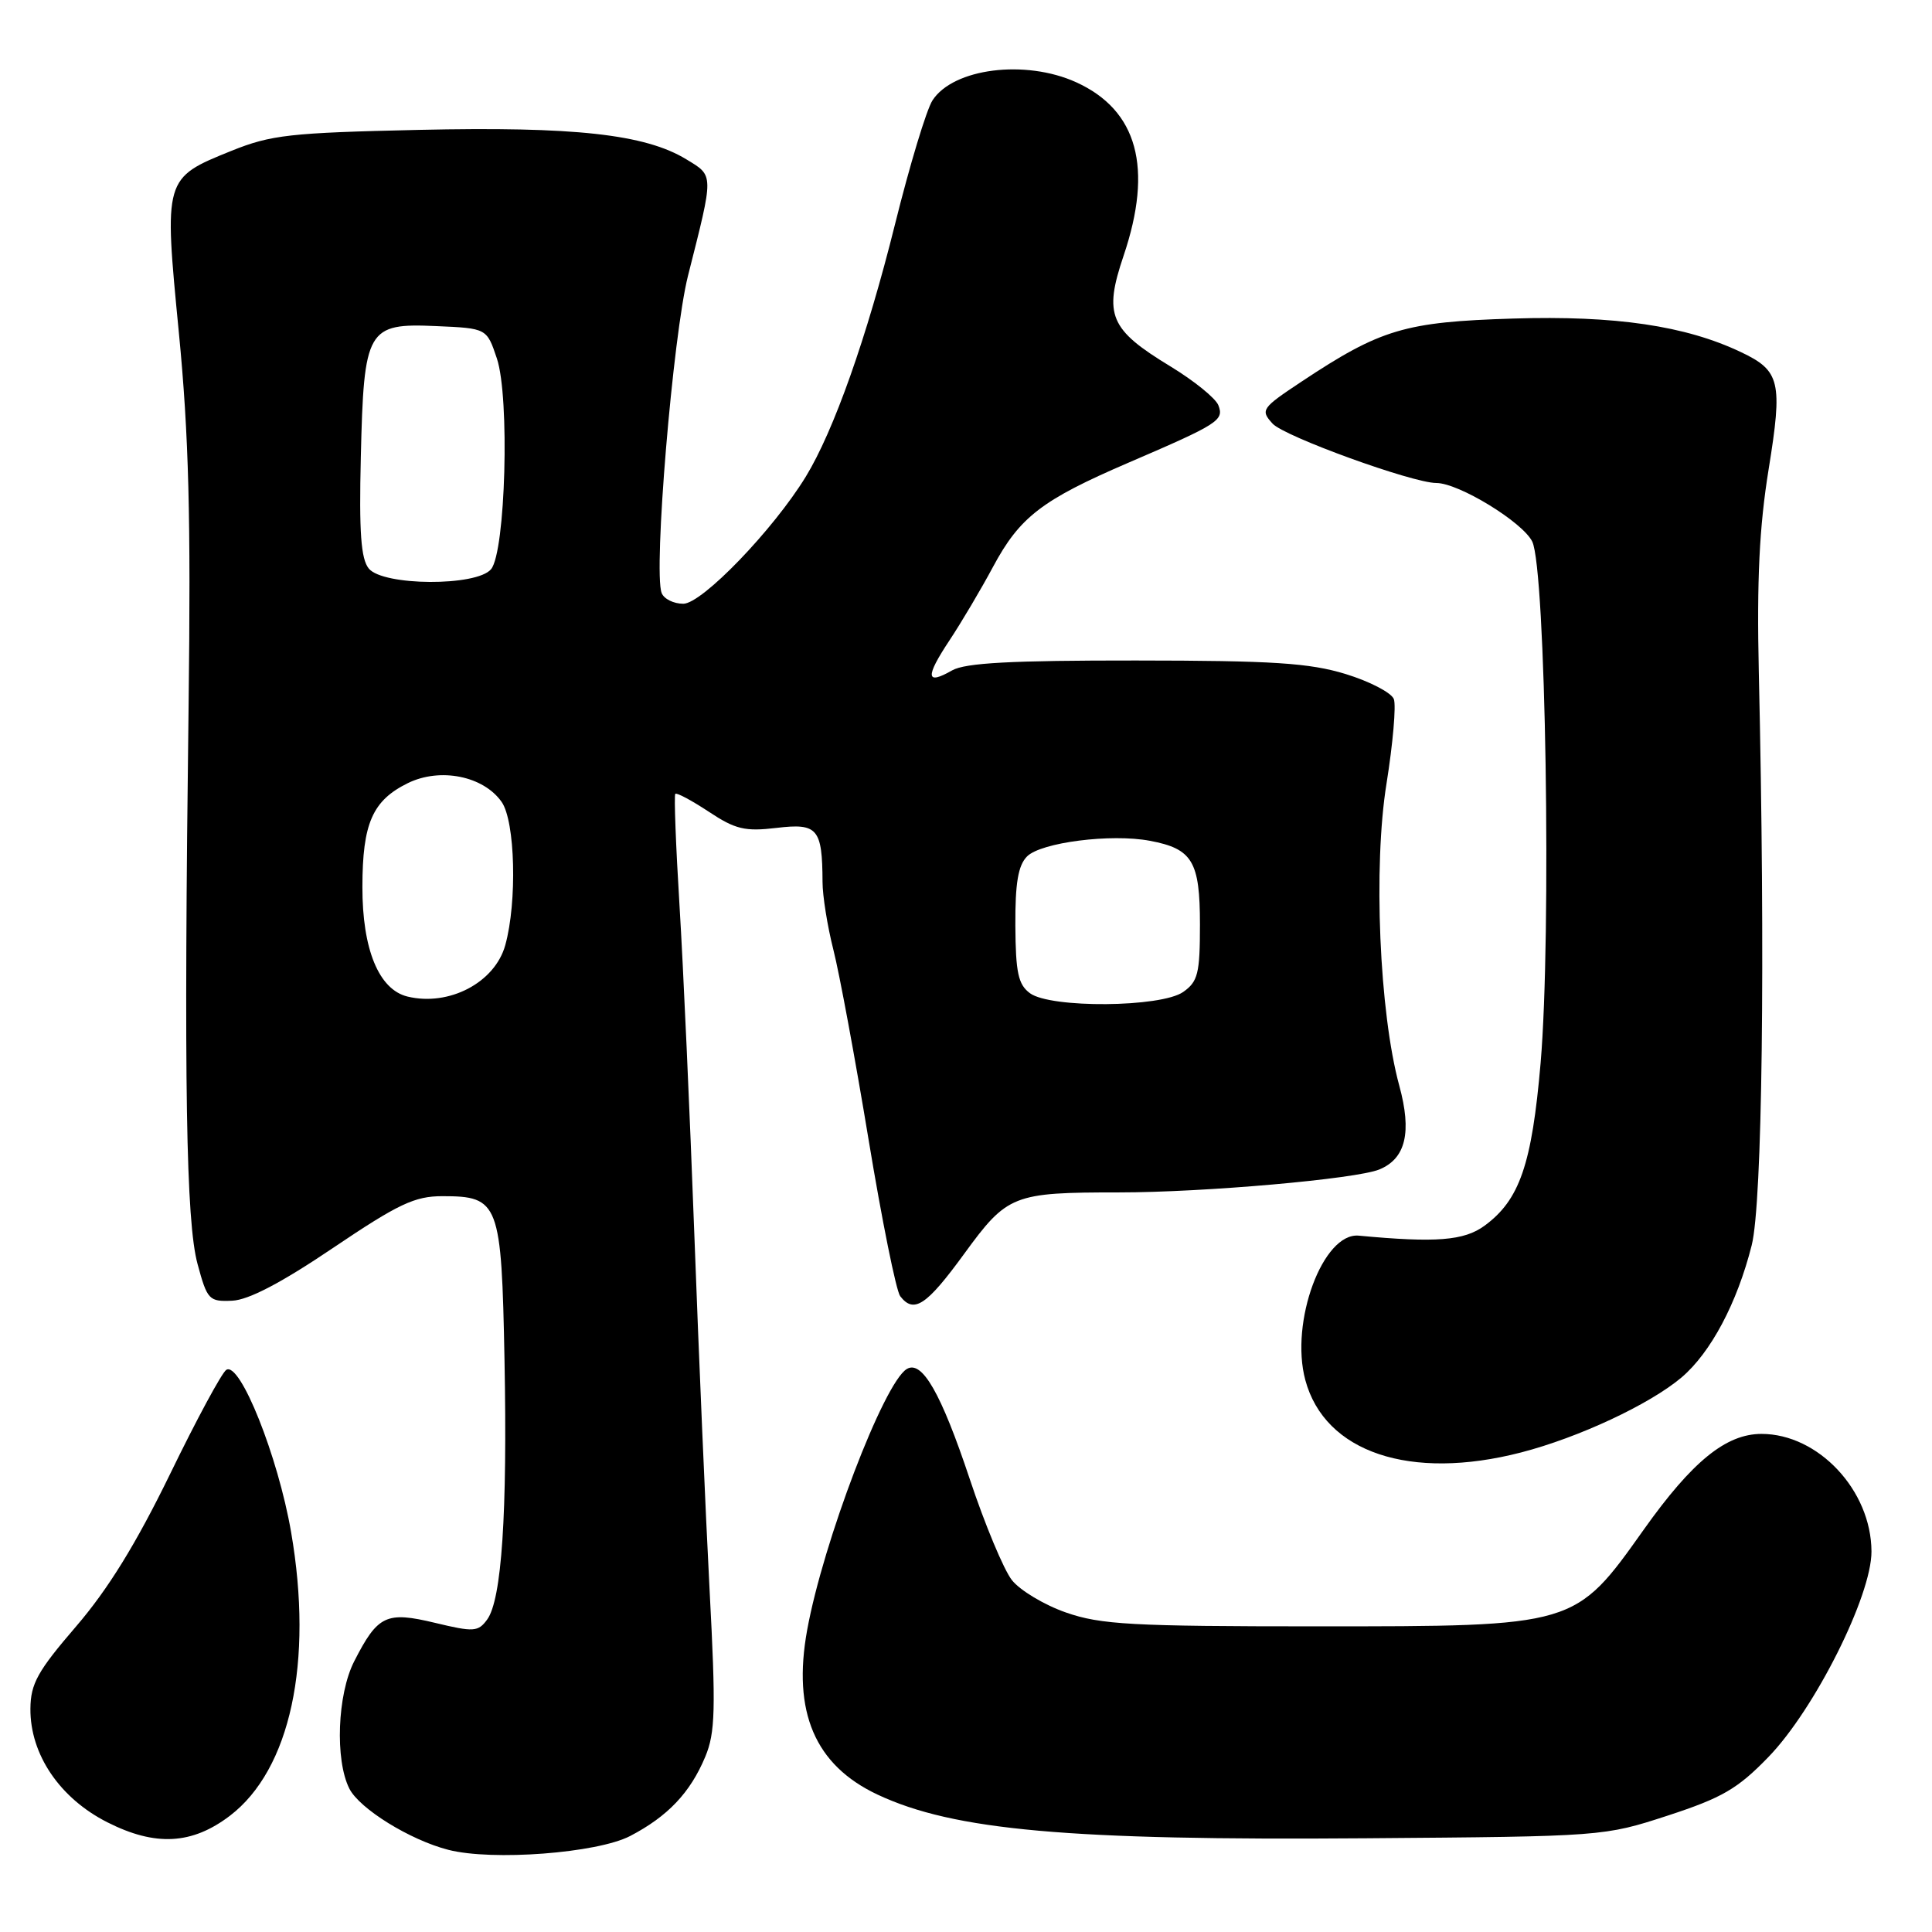 <?xml version="1.0" encoding="UTF-8" standalone="no"?>
<!DOCTYPE svg PUBLIC "-//W3C//DTD SVG 1.1//EN" "http://www.w3.org/Graphics/SVG/1.1/DTD/svg11.dtd" >
<svg xmlns="http://www.w3.org/2000/svg" xmlns:xlink="http://www.w3.org/1999/xlink" version="1.1" viewBox="0 0 256 256">
 <g >
 <path fill="currentColor"
d=" M 83.50 243.28 C 88.48 240.68 91.46 237.55 93.45 232.78 C 94.78 229.60 94.86 226.52 94.03 210.79 C 93.50 200.73 92.59 179.45 92.00 163.50 C 91.41 147.55 90.53 127.98 90.04 120.01 C 89.55 112.04 89.30 105.37 89.48 105.19 C 89.67 105.00 91.66 106.07 93.92 107.56 C 97.44 109.89 98.70 110.20 102.91 109.70 C 108.34 109.05 108.96 109.78 108.99 116.86 C 108.99 118.70 109.64 122.75 110.43 125.86 C 111.22 128.96 113.32 140.28 115.09 151.00 C 116.86 161.72 118.75 171.06 119.28 171.75 C 121.09 174.10 122.76 173.00 127.75 166.15 C 133.49 158.28 134.20 158.00 148.32 158.00 C 159.57 158.00 179.72 156.22 182.77 154.96 C 186.27 153.52 187.10 150.03 185.41 143.85 C 182.77 134.18 181.95 114.77 183.72 103.83 C 184.57 98.52 185.01 93.47 184.69 92.63 C 184.36 91.78 181.49 90.29 178.30 89.31 C 173.51 87.85 168.68 87.53 150.50 87.52 C 134.00 87.51 127.92 87.83 126.16 88.83 C 122.68 90.82 122.58 89.73 125.80 84.87 C 127.39 82.47 129.99 78.08 131.57 75.13 C 135.12 68.50 138.05 66.25 149.50 61.32 C 161.48 56.17 162.21 55.70 161.44 53.70 C 161.08 52.77 158.23 50.46 155.09 48.55 C 147.03 43.66 146.22 41.76 148.88 33.89 C 152.82 22.23 150.73 14.60 142.60 10.90 C 135.86 7.84 126.31 9.05 123.56 13.30 C 122.77 14.51 120.54 21.89 118.60 29.69 C 114.86 44.72 110.48 57.10 106.76 63.18 C 102.44 70.23 93.02 80.00 90.54 80.00 C 89.26 80.00 87.97 79.36 87.67 78.57 C 86.56 75.68 89.16 44.47 91.17 36.51 C 94.61 22.91 94.62 23.35 90.94 21.11 C 85.47 17.78 76.10 16.75 55.50 17.21 C 38.43 17.59 35.91 17.87 30.66 19.99 C 21.71 23.60 21.71 23.61 23.70 44.07 C 25.02 57.67 25.30 68.54 24.99 93.50 C 24.35 143.76 24.65 161.87 26.18 167.50 C 27.46 172.24 27.70 172.49 30.76 172.35 C 32.93 172.26 37.30 169.97 44.14 165.35 C 52.80 159.51 54.95 158.50 58.62 158.50 C 66.13 158.50 66.45 159.34 66.85 180.22 C 67.24 200.55 66.48 211.96 64.55 214.60 C 63.36 216.23 62.77 216.27 57.66 215.04 C 51.17 213.48 50.06 214.01 46.93 220.14 C 44.70 224.51 44.37 233.20 46.29 237.00 C 47.64 239.67 54.33 243.81 59.40 245.11 C 65.22 246.61 79.13 245.55 83.50 243.28 Z  M 30.46 240.60 C 38.47 234.49 41.55 220.24 38.57 203.00 C 36.84 192.98 31.81 180.38 29.99 181.51 C 29.41 181.86 26.05 188.08 22.53 195.33 C 18.02 204.58 14.32 210.58 10.09 215.50 C 4.98 221.44 4.06 223.09 4.03 226.41 C 3.98 232.46 7.92 238.28 14.24 241.47 C 20.59 244.68 25.44 244.42 30.46 240.60 Z  M 221.00 240.57 C 228.19 238.22 230.24 237.03 234.31 232.83 C 240.44 226.52 248.01 211.43 247.98 205.57 C 247.95 197.49 240.94 190.00 233.41 190.00 C 228.71 190.00 224.24 193.63 217.83 202.65 C 208.67 215.55 208.84 215.50 174.50 215.50 C 149.97 215.50 145.85 215.27 141.26 213.67 C 138.38 212.67 135.15 210.73 134.08 209.37 C 133.01 208.01 130.49 201.98 128.49 195.96 C 124.69 184.57 122.16 180.16 120.14 181.41 C 117.09 183.30 109.07 204.33 106.95 216.00 C 104.98 226.86 107.99 233.89 116.27 237.79 C 126.37 242.53 141.54 243.89 181.00 243.58 C 212.41 243.34 212.53 243.33 221.00 240.57 Z  M 201.54 192.46 C 209.17 190.49 218.58 186.09 222.80 182.53 C 226.68 179.24 230.18 172.66 232.11 165.00 C 233.52 159.41 233.92 127.04 233.05 89.00 C 232.78 76.83 233.12 69.80 234.35 62.20 C 236.23 50.58 235.89 49.12 230.67 46.65 C 223.33 43.16 214.03 41.79 200.50 42.21 C 186.16 42.65 182.96 43.60 172.47 50.56 C 167.15 54.09 166.99 54.33 168.62 56.13 C 170.15 57.83 187.17 64.00 190.32 64.00 C 193.29 64.00 201.76 69.18 203.03 71.76 C 204.82 75.41 205.59 123.86 204.14 140.84 C 202.98 154.30 201.36 159.01 196.70 162.42 C 193.99 164.40 190.28 164.69 180.05 163.73 C 175.30 163.28 170.89 175.18 172.96 182.86 C 175.54 192.45 186.86 196.25 201.54 192.46 Z  M 54.00 132.05 C 50.20 131.13 48.00 125.79 48.02 117.50 C 48.03 109.09 49.36 106.07 54.04 103.77 C 58.32 101.67 64.06 102.82 66.47 106.26 C 68.27 108.83 68.54 119.53 66.95 125.24 C 65.58 130.19 59.51 133.38 54.00 132.05 Z  M 136.48 131.61 C 134.92 130.46 134.58 128.90 134.54 122.65 C 134.51 117.01 134.91 114.67 136.09 113.48 C 137.95 111.62 147.22 110.44 152.37 111.41 C 158.01 112.47 159.00 114.13 159.00 122.51 C 159.00 129.00 158.73 130.07 156.78 131.44 C 153.84 133.50 139.23 133.62 136.48 131.61 Z  M 48.87 75.34 C 47.83 74.07 47.57 70.57 47.81 60.59 C 48.21 43.55 48.64 42.80 57.80 43.21 C 64.50 43.50 64.50 43.50 65.84 47.50 C 67.56 52.65 66.99 73.10 65.07 75.42 C 63.16 77.72 50.78 77.65 48.87 75.34 Z "/>
</g>
</svg>